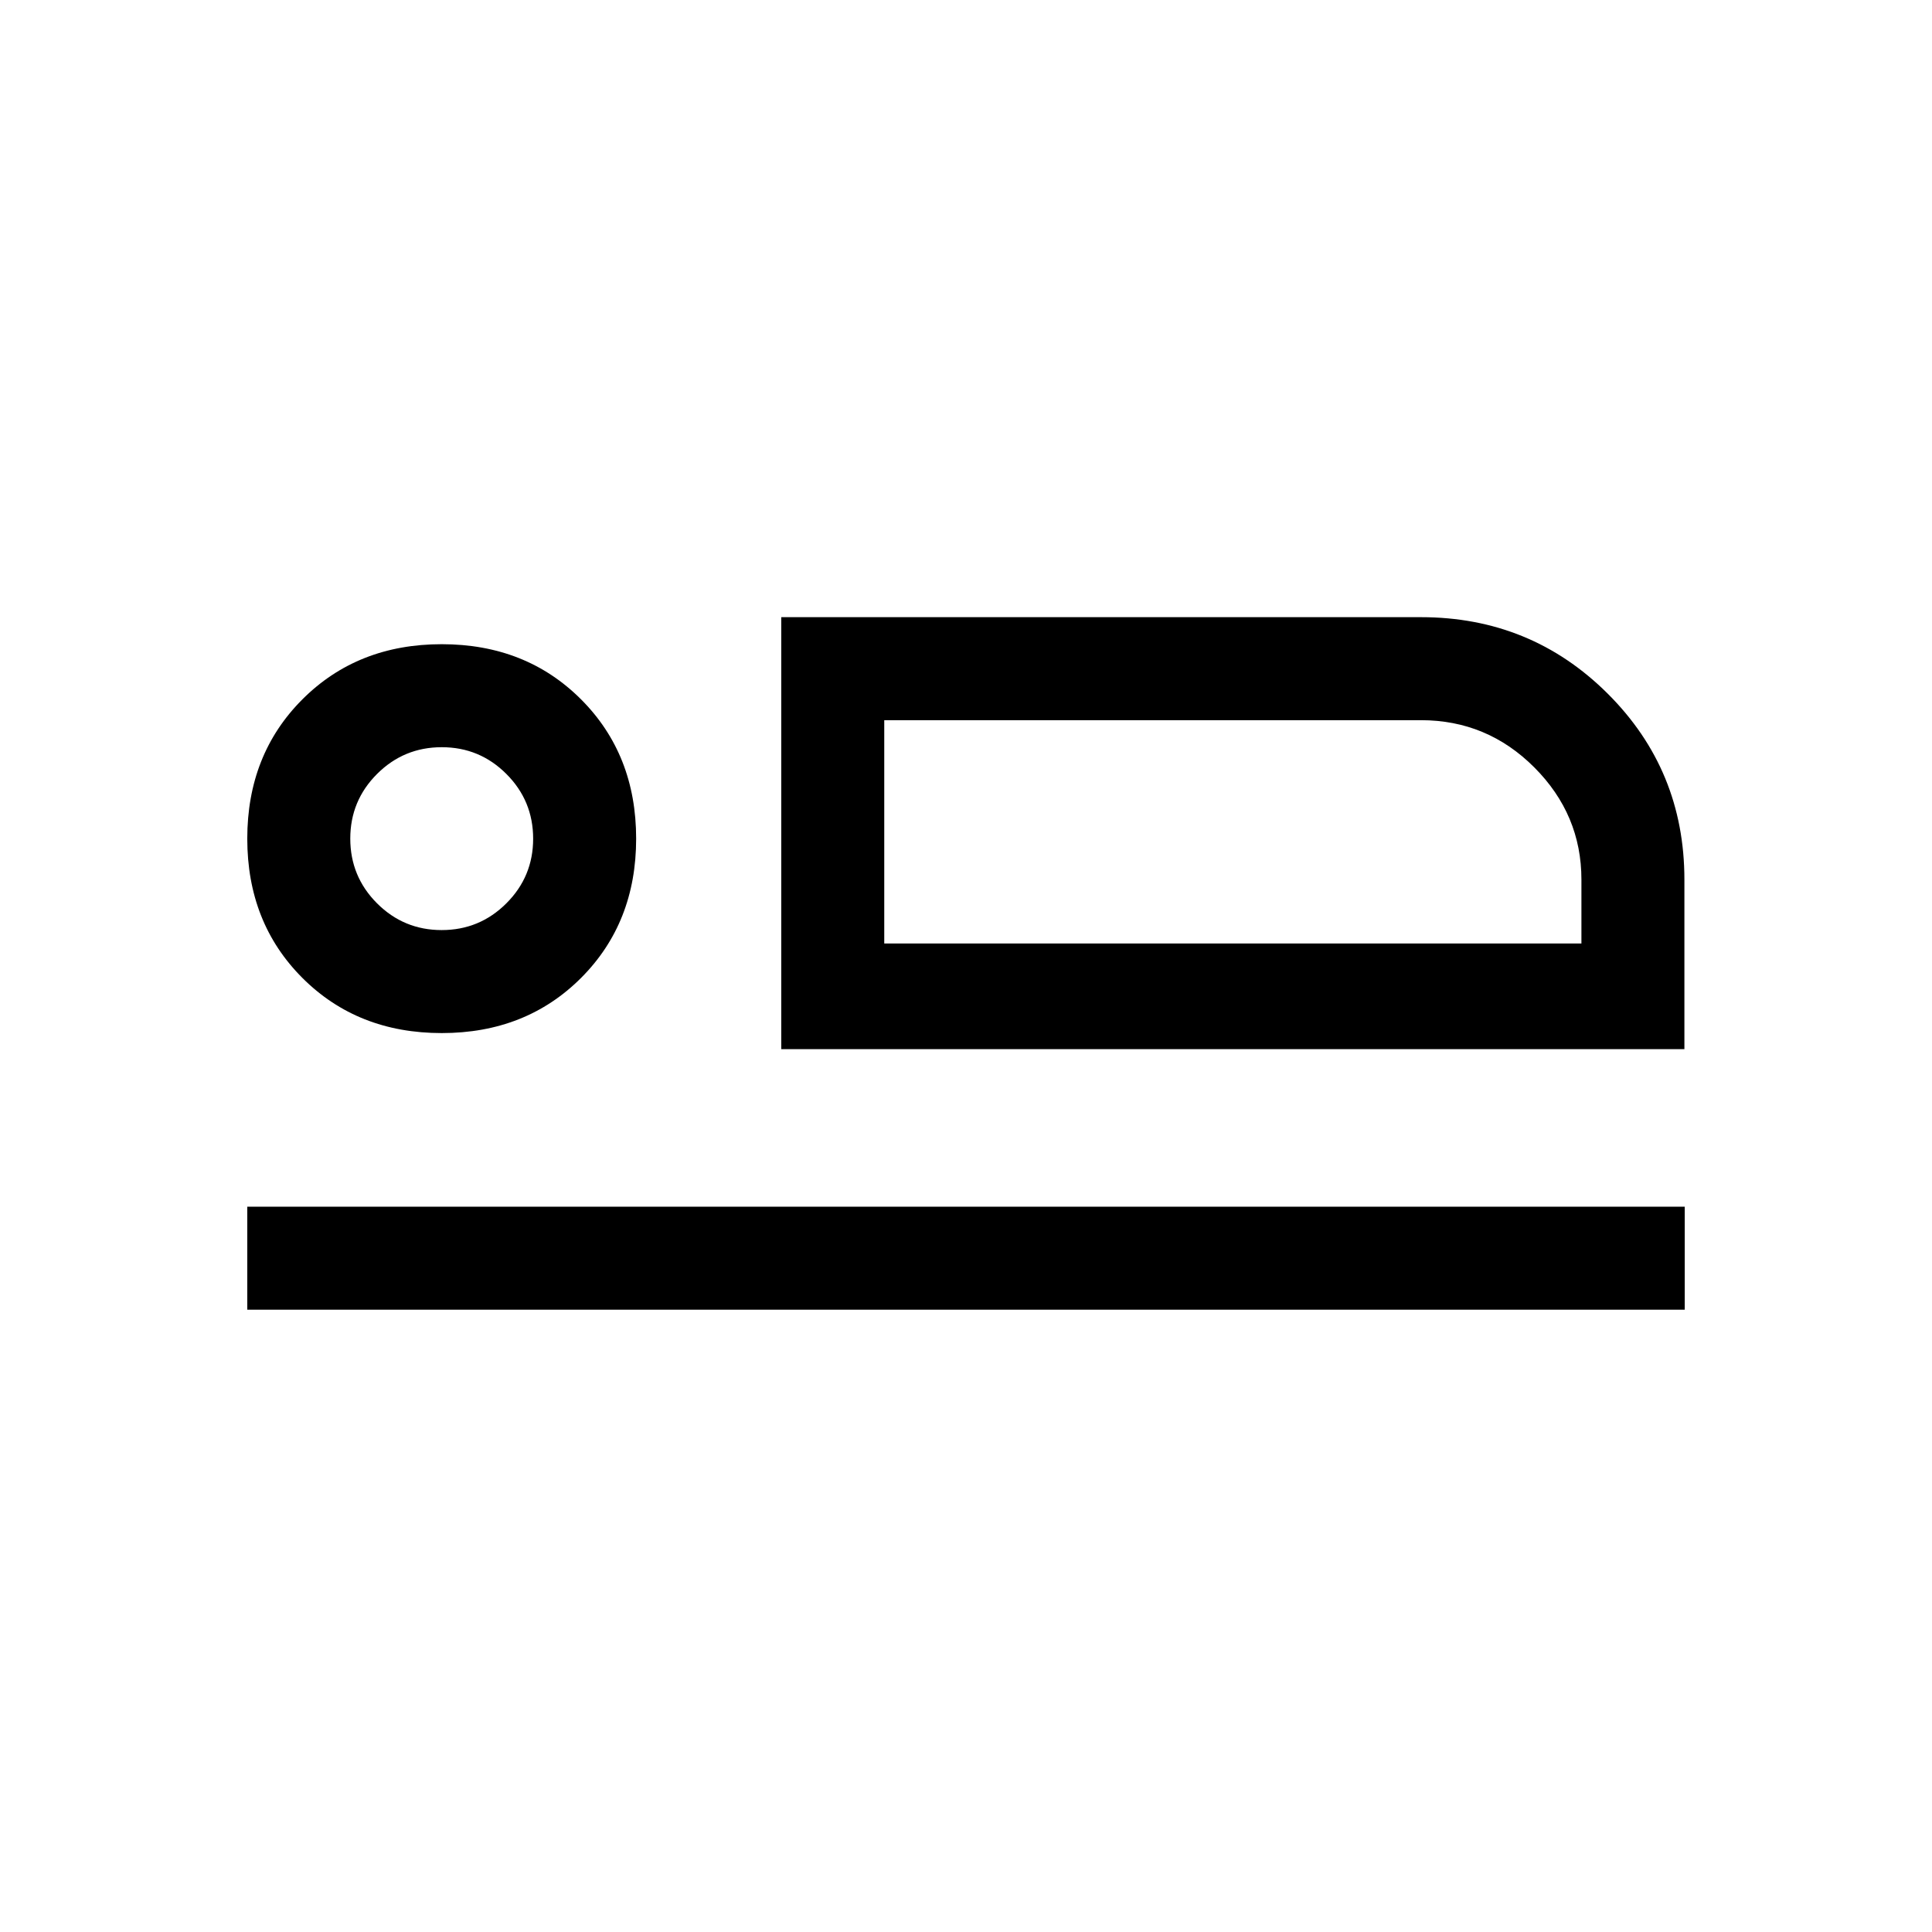 <svg xmlns="http://www.w3.org/2000/svg" height="40" viewBox="0 -960 960 960" width="40"><path d="M388.2-438.67v-214.66h317.85q54.65 0 92.79 37.98 38.13 37.99 38.13 92.43v84.25H388.2Zm51.18-163.48v110.97-110.97ZM122.87-309.23v-51.18h714.26v51.18H122.87Zm96.62-137.44q-41.82 0-69.22-27.39-27.4-27.4-27.4-69.22t27.4-69.22q27.4-27.4 69.22-27.4t69.22 27.4q27.39 27.4 27.39 69.22t-27.39 69.22q-27.4 27.39-69.22 27.39Zm-.02-51.18q18.84 0 32.14-13.29 13.31-13.29 13.31-32.12 0-18.84-13.29-32.15-13.29-13.31-32.12-13.31-18.84 0-32.15 13.29-13.31 13.29-13.31 32.13 0 18.84 13.29 32.15 13.29 13.3 32.13 13.3Zm219.91 6.67H785.8v-31.74q0-32.33-23.43-55.78-23.42-23.45-56.32-23.45H439.38v110.97Zm-219.89-52.1Z"/></svg>